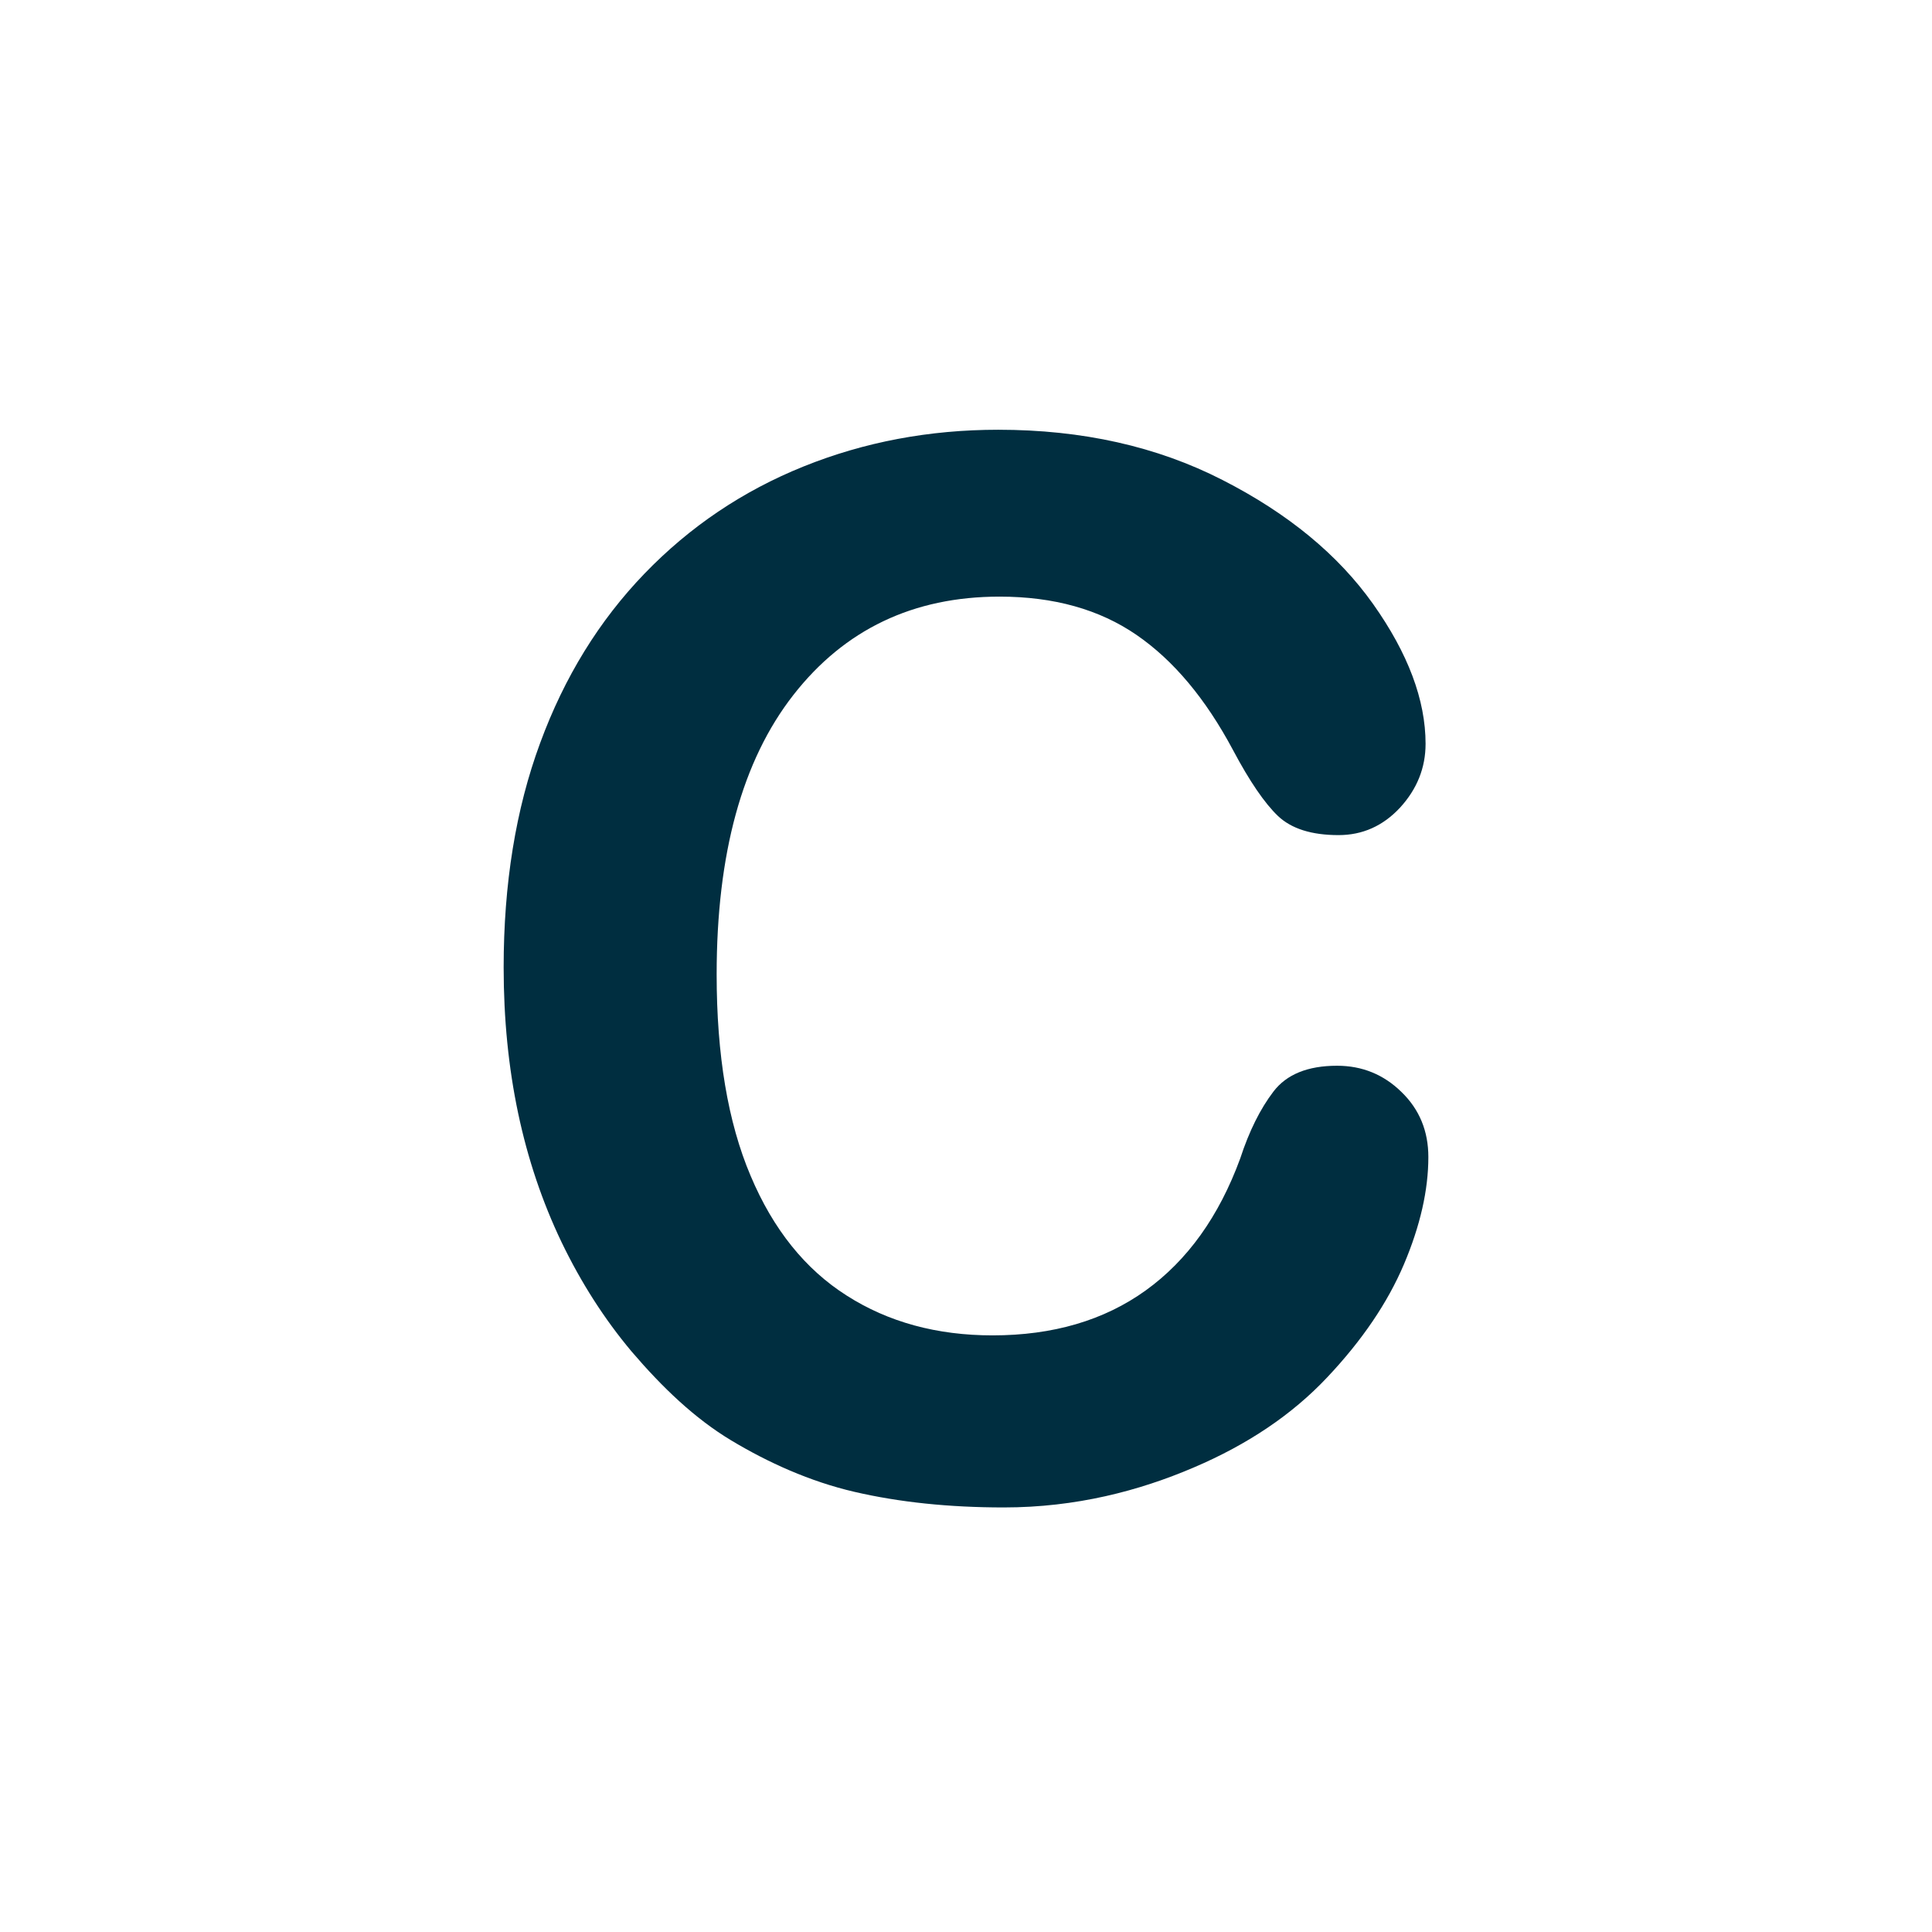 <svg width="16" height="16" viewBox="0 0 16 16" fill="none" xmlns="http://www.w3.org/2000/svg">
<path d="M11.829 9.582C11.829 9.855 11.762 10.151 11.627 10.47C11.492 10.788 11.28 11.101 10.991 11.407C10.702 11.714 10.333 11.963 9.884 12.154C9.435 12.346 8.911 12.484 8.313 12.484C7.86 12.484 7.448 12.441 7.077 12.355C6.706 12.269 6.359 12.111 6.056 11.929C5.753 11.747 5.485 11.49 5.231 11.193C5.005 10.924 4.812 10.622 4.651 10.288C4.491 9.954 4.371 9.598 4.291 9.219C4.211 8.84 4.171 8.438 4.171 8.012C4.171 7.32 4.271 6.701 4.473 6.154C4.674 5.607 4.962 5.14 5.337 4.751C5.712 4.362 6.151 4.066 6.655 3.863C7.159 3.66 7.696 3.559 8.267 3.559C8.962 3.559 9.581 3.697 10.124 3.975C10.667 4.252 11.083 4.595 11.372 5.003C11.661 5.411 11.806 5.797 11.806 6.16C11.806 6.359 11.735 6.535 11.595 6.688C11.454 6.84 11.284 6.916 11.085 6.916C10.862 6.916 10.695 6.863 10.584 6.758C10.473 6.652 10.349 6.471 10.212 6.213C9.985 5.787 9.719 5.469 9.412 5.258C9.105 5.047 8.728 4.941 8.278 4.941C7.563 4.941 6.994 5.213 6.57 5.756C6.146 6.299 5.935 7.07 5.935 8.07C5.935 8.738 6.028 9.294 6.216 9.737C6.403 10.181 6.669 10.512 7.013 10.73C7.356 10.949 7.759 11.059 8.22 11.059C8.72 11.059 9.143 10.935 9.488 10.687C9.834 10.438 10.095 10.074 10.271 9.594C10.345 9.367 10.437 9.183 10.546 9.04C10.655 8.897 10.831 8.826 11.073 8.826C11.28 8.826 11.458 8.898 11.606 9.043C11.755 9.187 11.829 9.367 11.829 9.582Z" fill="#002E40"/>
</svg>
